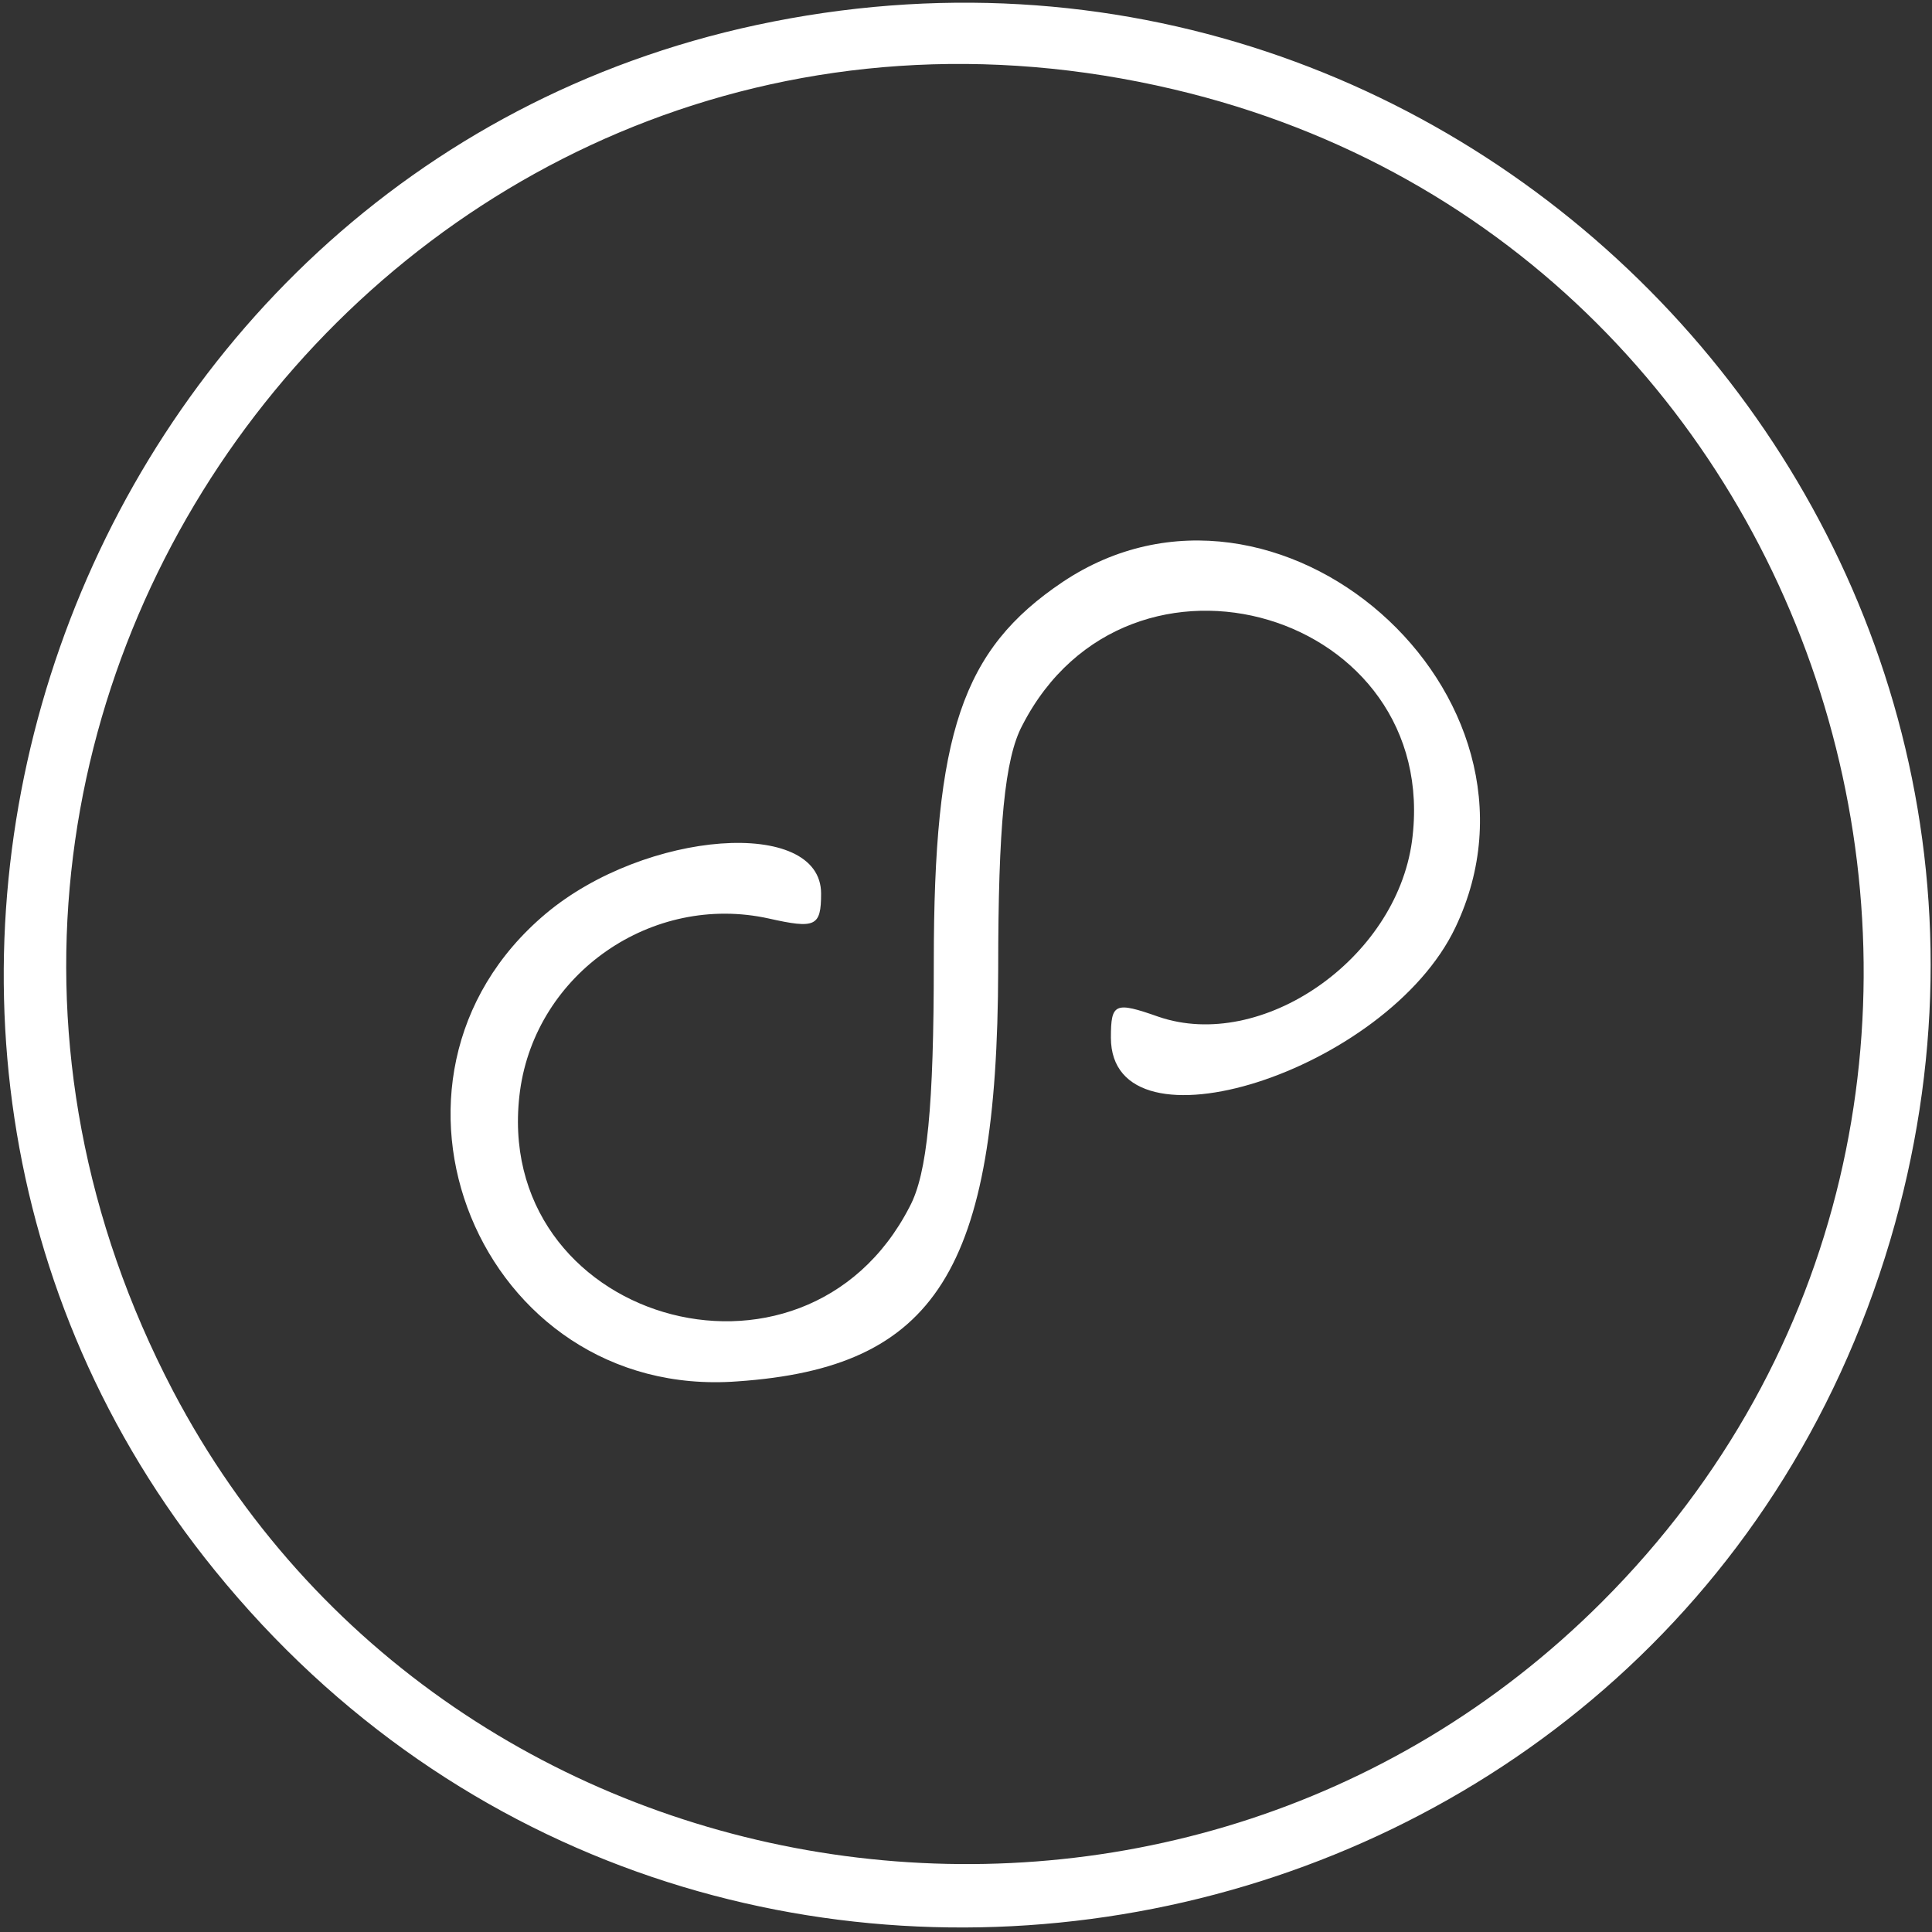 <?xml version="1.0" standalone="no"?>
<!DOCTYPE svg PUBLIC "-//W3C//DTD SVG 20010904//EN"
 "http://www.w3.org/TR/2001/REC-SVG-20010904/DTD/svg10.dtd">
<svg version="1.0" xmlns="http://www.w3.org/2000/svg"
 width="120pt" height="120pt" viewBox="0 0 120 120"
 preserveAspectRatio="xMidYMid meet">
<rect x="0" y="0" width="120" height="120" fill="#333333" stroke="none"/>
<g transform="translate(0,120) scale(0.05,-0.05)"
fill="#FFFFFF" stroke="none">
<path d="M940 2369 c-857 -184 -1227 -1238 -673 -1920 606 -747 1808 -510
2081 410 258 871 -516 1701 -1408 1510z m518 -80 c845 -199 1147 -1264 532
-1879 -528 -528 -1430 -395 -1775 262 -448 856 306 1838 1243 1617z"/>
<path d="M1320 1677 c-125 -84 -160 -188 -160 -472 0 -179 -8 -263 -30 -304
-132 -257 -522 -140 -484 144 20 146 164 246 309 214 58 -13 65 -10 65 31 0
95 -218 79 -342 -25 -245 -206 -82 -605 238 -581 247 17 323 138 324 512 0
177 8 262 30 303 132 257 522 140 484 -144 -20 -147 -187 -262 -315 -218 -54
19 -59 17 -59 -26 0 -151 343 -42 428 137 138 290 -222 607 -488 429z"/>
</g>
</svg>

